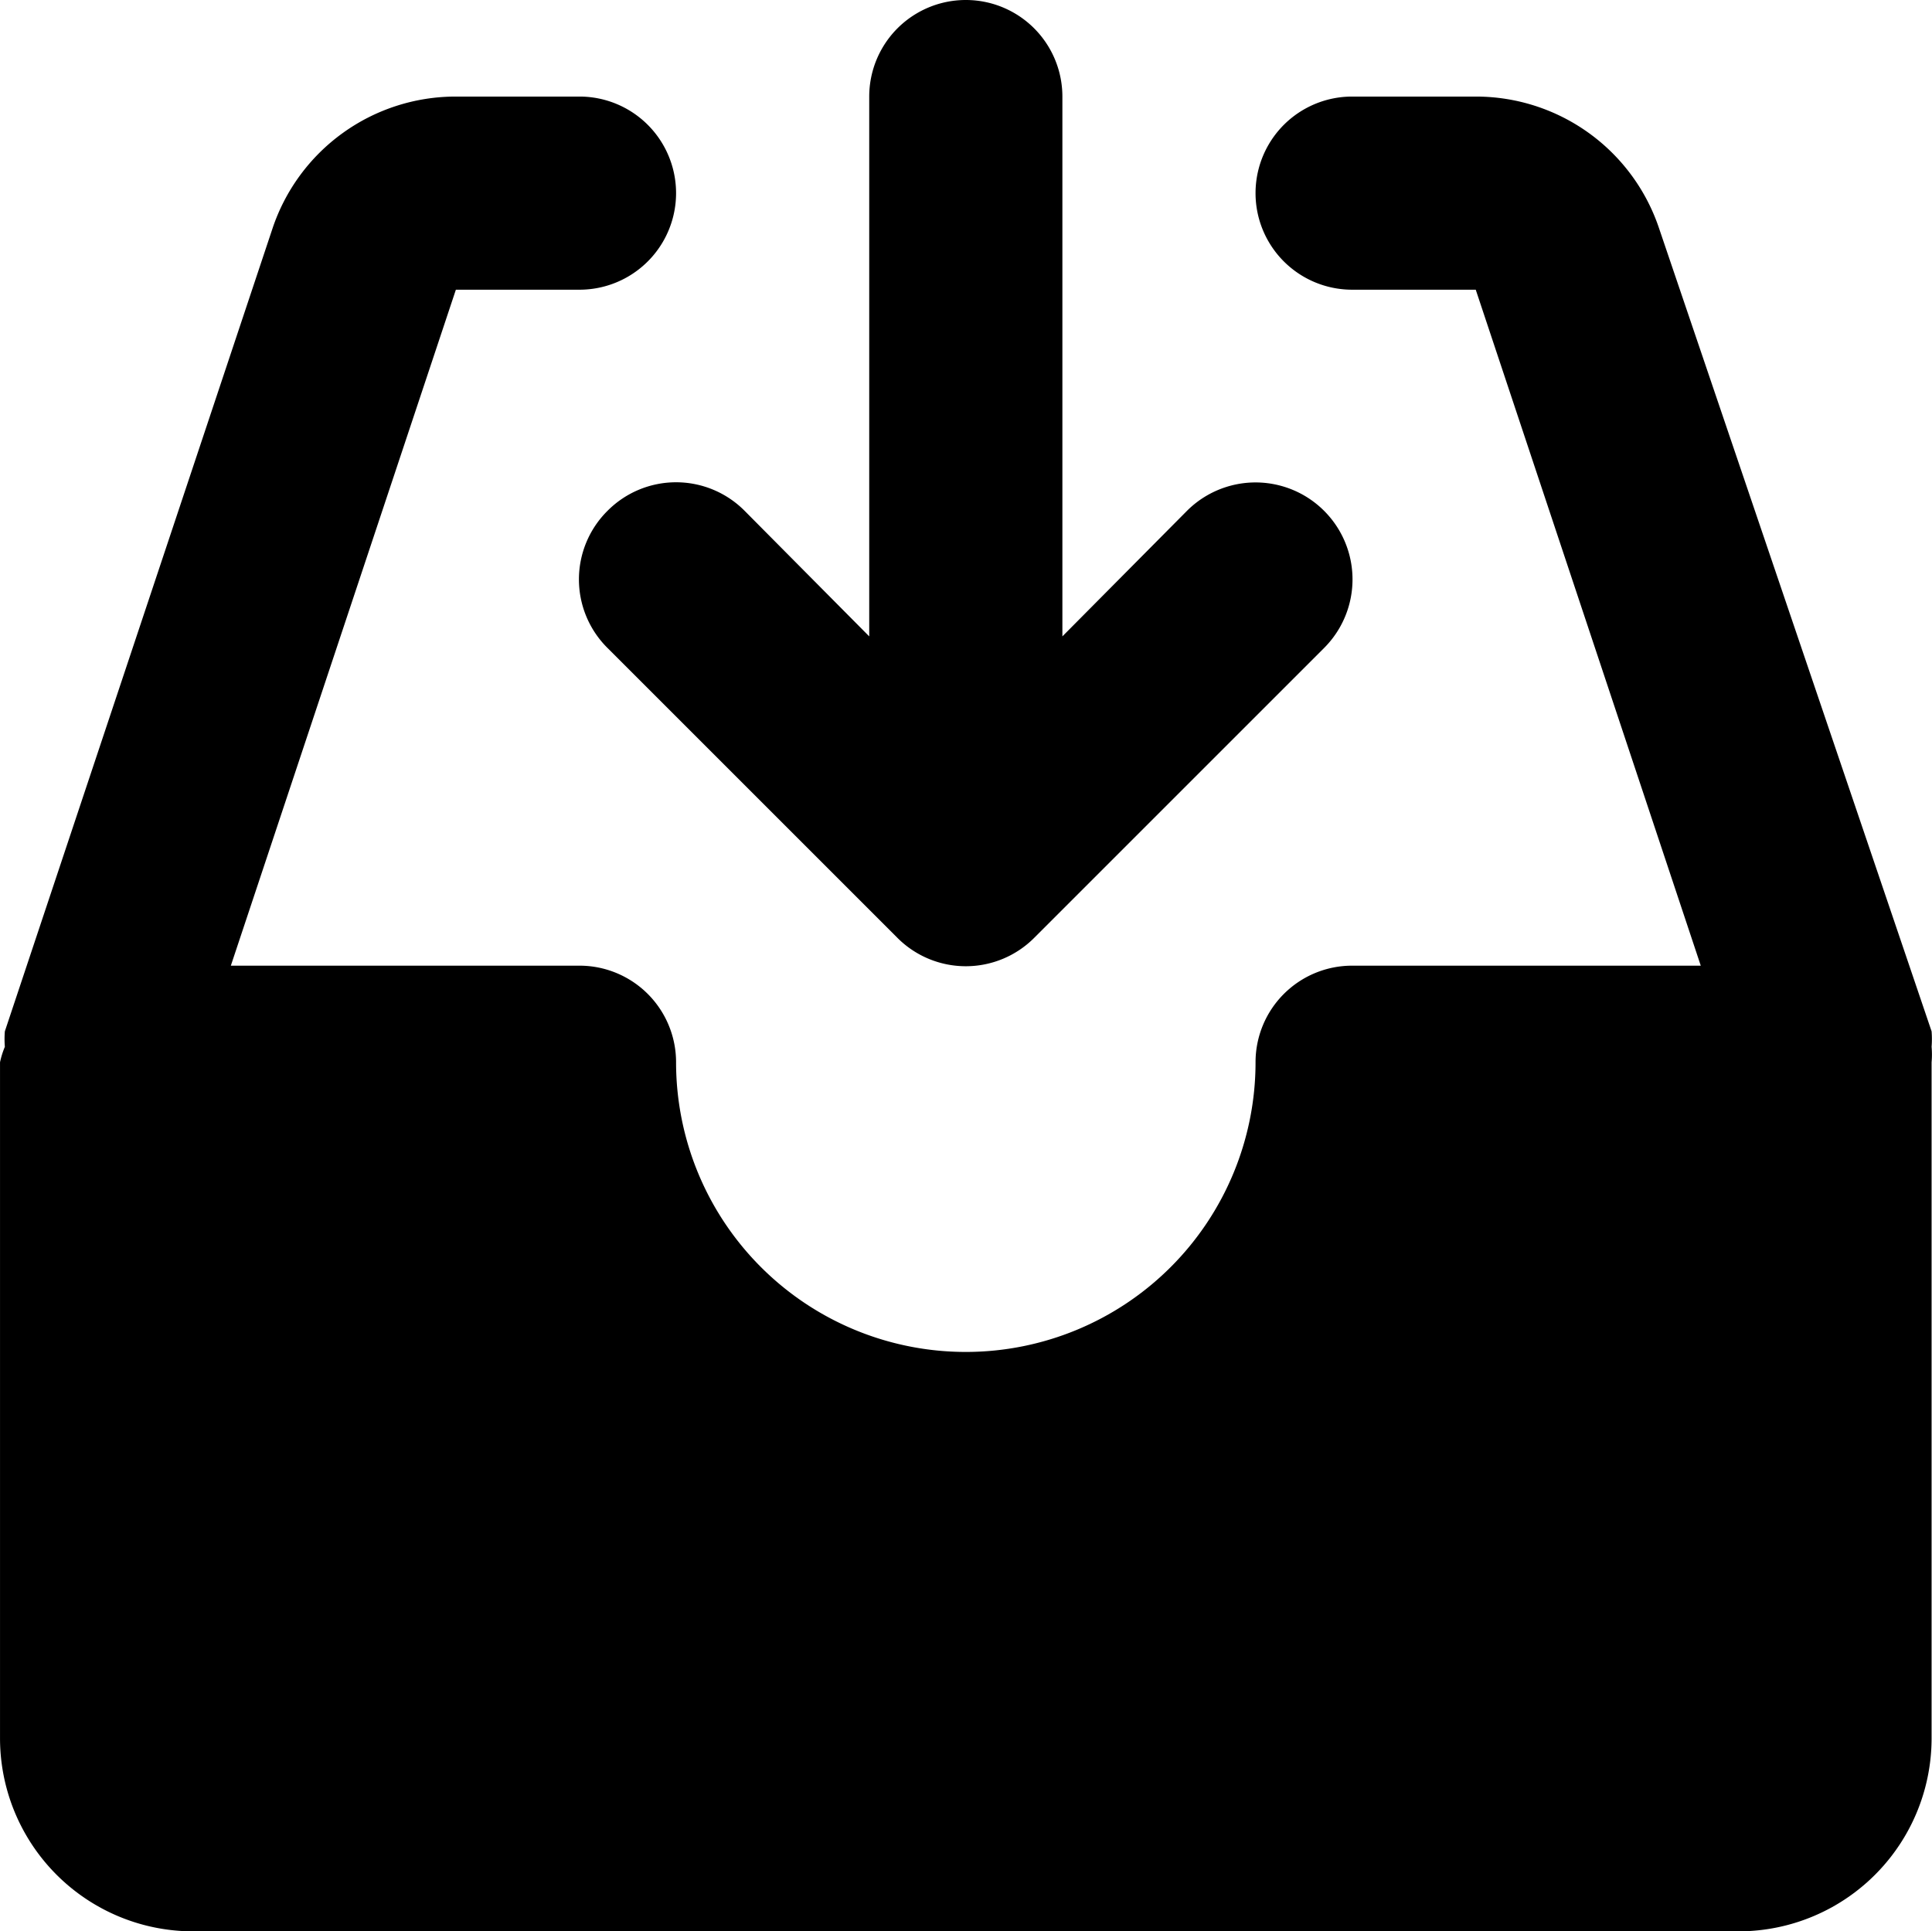 <svg
          xmlns="http://www.w3.org/2000/svg"
          width="18.004"
          height="18"
          viewBox="0 0 20.004 20"
          style="margin-right: 8px"
        >
          <g id="logs" transform="translate(-2 -2)">
            <path
              id="Path_34"
              data-name="Path 34"
              d="M22,12.84a1,1,0,0,0,0-.16L19.18,4.37A2,2,0,0,0,17.28,3H16a1,1,0,0,0,0,2h1.28l2.33,7H16a1,1,0,0,0-1,1,3,3,0,0,1-6,0,1,1,0,0,0-1-1H4.39L6.72,5H8A1,1,0,0,0,8,3H6.72a2,2,0,0,0-1.9,1.37L2.05,12.68a1,1,0,0,0,0,.16A.9.9,0,0,0,2,13v7a2,2,0,0,0,2,2H20a2,2,0,0,0,2-2V13A.9.9,0,0,0,22,12.84Z"
            />
            <path
              id="Path_35"
              data-name="Path 35"
              d="M8.29,7.29a1,1,0,0,0,0,1.42l3,3a1,1,0,0,0,1.42,0l3-3a1,1,0,0,0-1.42-1.42L13,8.59V3a1,1,0,0,0-2,0V8.59L9.71,7.29a1,1,0,0,0-1.42,0Z"
            />
          </g>
        </svg>